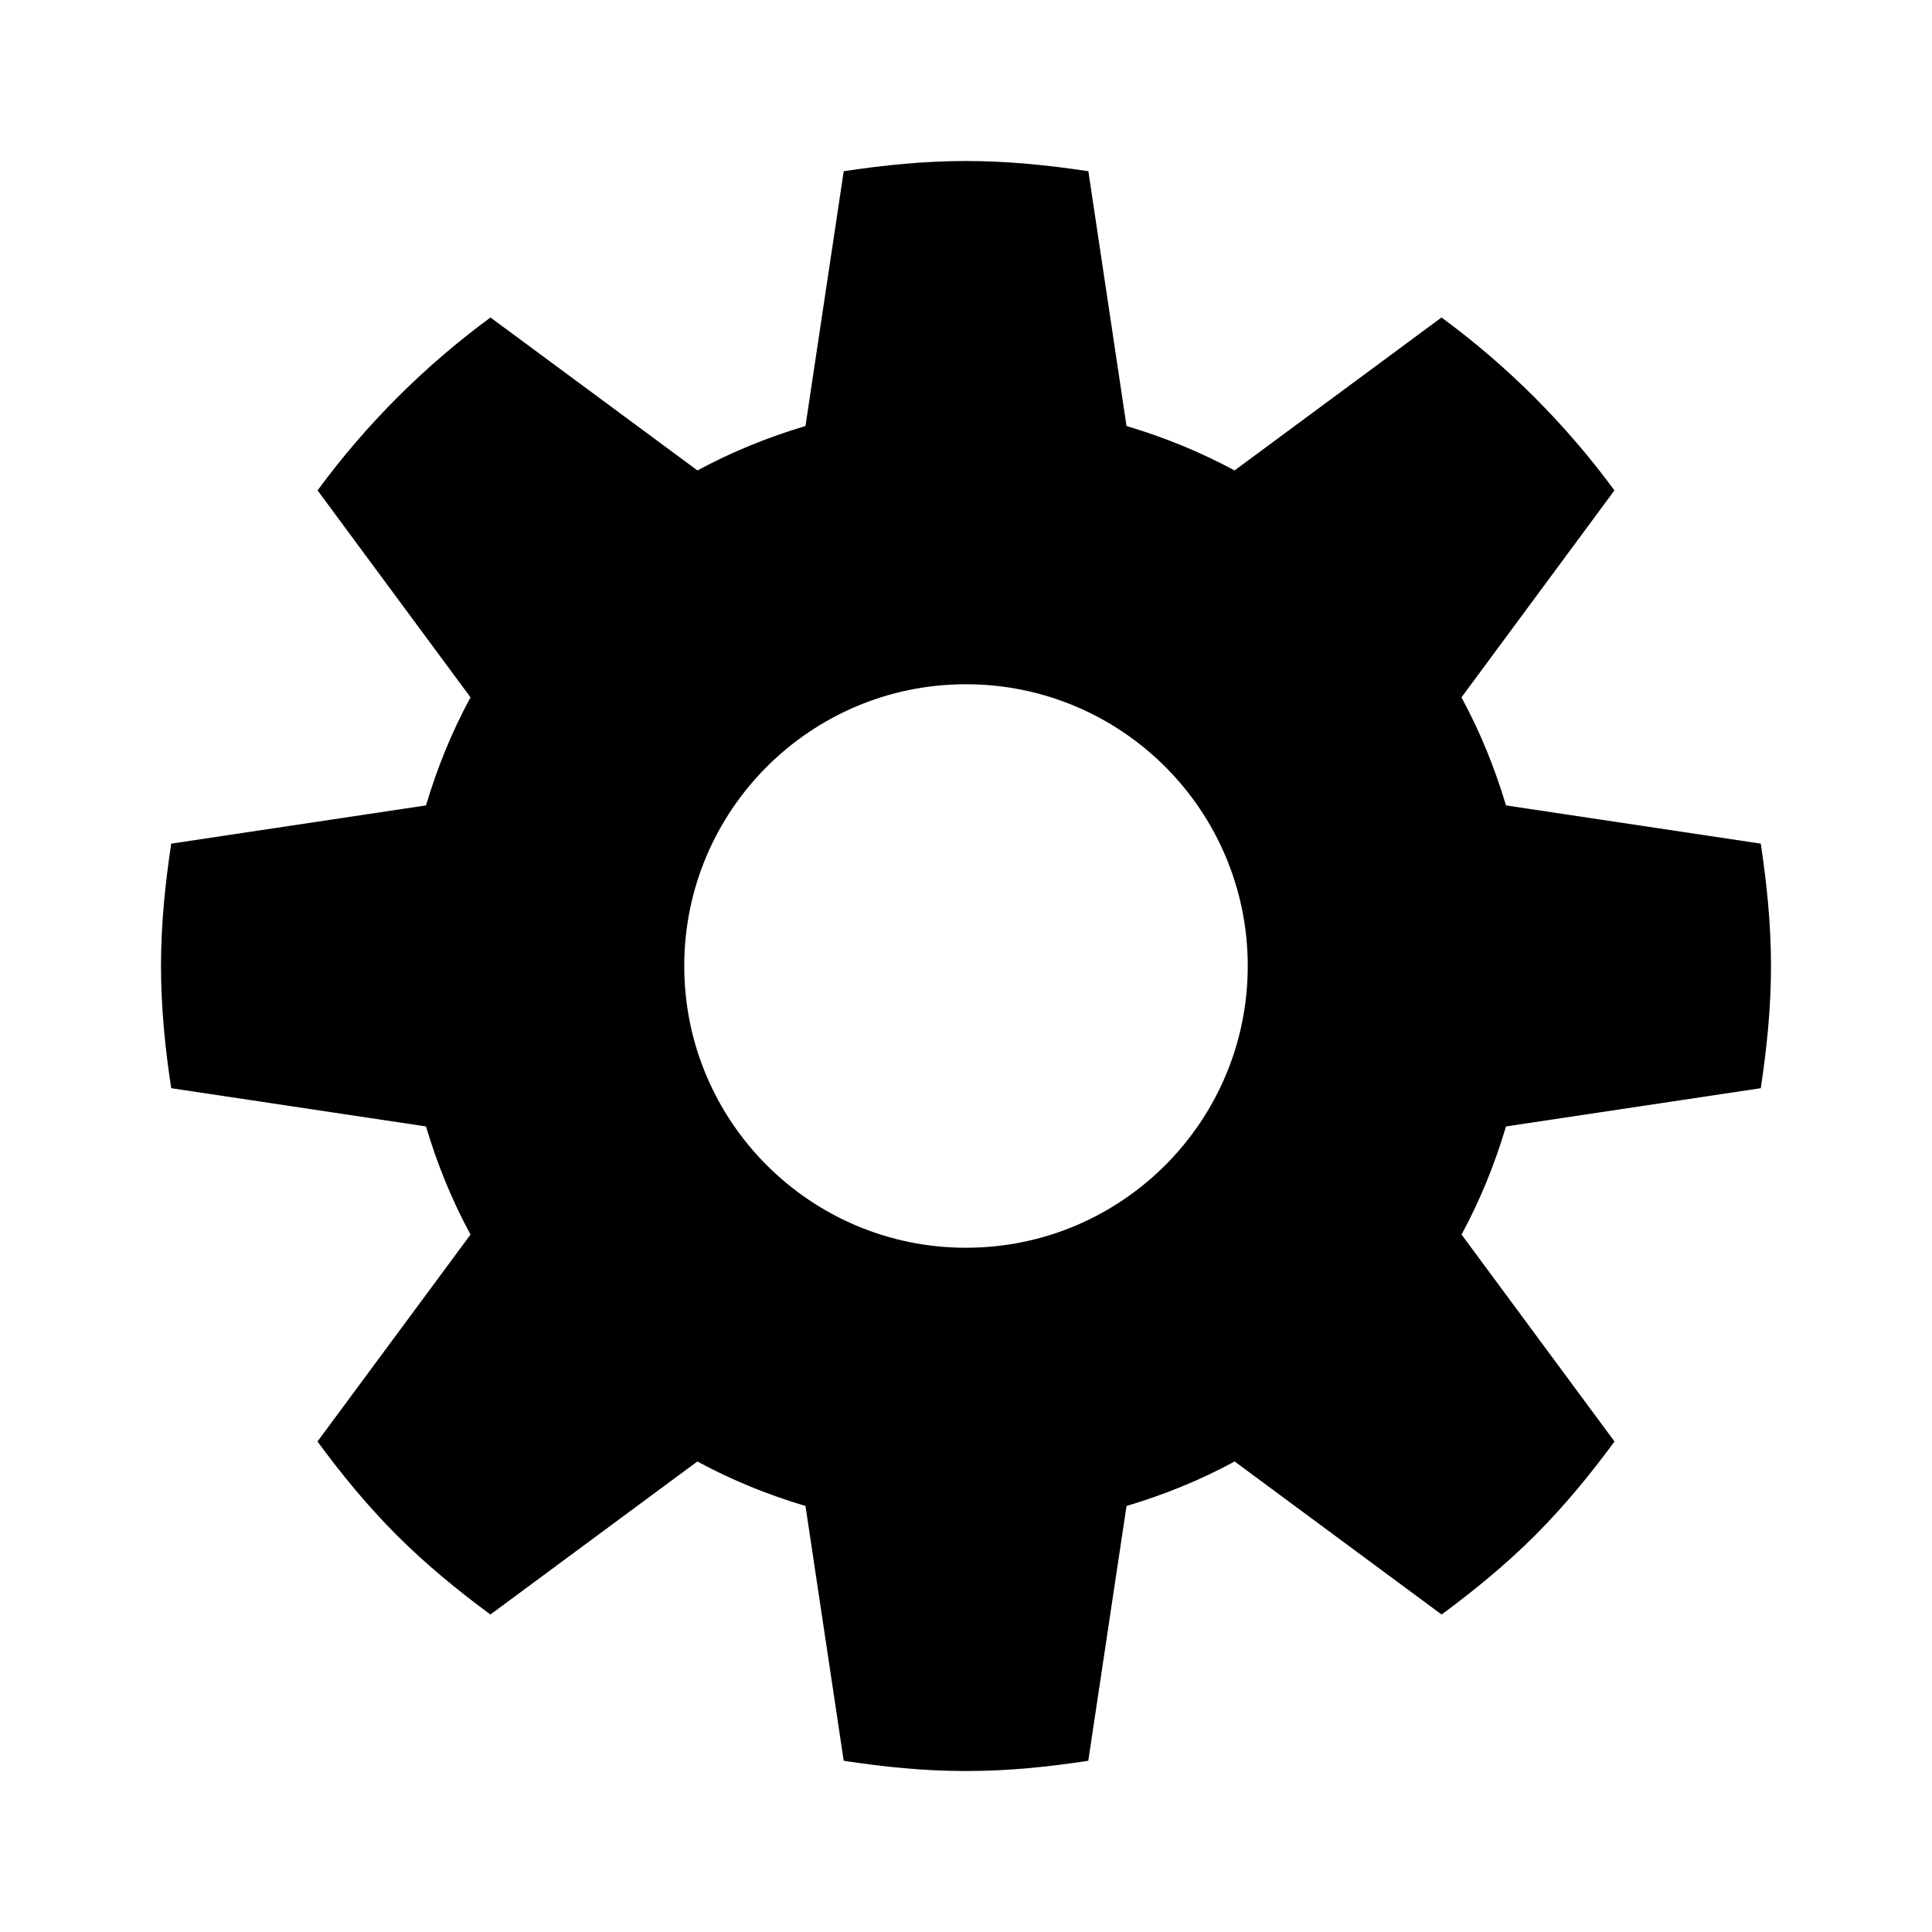 <?xml version="1.0" encoding="UTF-8"?>
<svg width="24px" height="24px" viewBox="0 0 24 24" version="1.1" xmlns="http://www.w3.org/2000/svg" xmlns:xlink="http://www.w3.org/1999/xlink">
    <!-- Generator: Sketch 46.2 (44496) - http://www.bohemiancoding.com/sketch -->
    <title>24x24_settings_filled</title>
    <desc>Created with Sketch.</desc>
    <defs></defs>
    <g id="Page-1" stroke="none" stroke-width="1" fill="none" fill-rule="evenodd">
        <g id="24x24_settings_filled" fill="#000000">
            <path d="M12,15.5 C10.067,15.5 8.5,13.933 8.5,12 C8.5,10.067 10.067,8.5 12,8.5 C13.933,8.5 15.5,10.067 15.5,12 C15.5,13.933 13.933,15.5 12,15.5 L12,15.5 Z M21.873,13.518 C21.948,13.022 22,12.518 22,12 C22,11.482 21.948,10.977 21.873,10.48 L18.708,10.005 C18.568,9.536 18.384,9.085 18.155,8.663 L20.055,6.092 C19.452,5.271 18.728,4.547 17.907,3.944 L15.336,5.844 C14.913,5.615 14.463,5.432 13.994,5.292 L13.52,2.127 C13.022,2.052 12.518,2 12,2 C11.482,2 10.978,2.052 10.481,2.127 L10.006,5.292 C9.537,5.432 9.087,5.615 8.664,5.844 L6.093,3.944 C5.272,4.547 4.548,5.271 3.945,6.092 L5.845,8.663 C5.615,9.085 5.432,9.536 5.292,10.005 L2.127,10.48 C2.052,10.977 2,11.482 2,12 C2,12.518 2.051,13.022 2.127,13.518 L5.292,13.993 C5.431,14.462 5.615,14.913 5.845,15.336 L3.944,17.907 C4.243,18.314 4.564,18.705 4.92,19.062 L4.938,19.08 C5.295,19.436 5.685,19.756 6.092,20.056 L8.663,18.155 C9.086,18.385 9.537,18.568 10.006,18.708 L10.481,21.873 C10.972,21.948 11.471,22 11.983,22 L12.017,22 C12.529,22 13.028,21.948 13.519,21.873 L13.994,18.708 C14.463,18.568 14.914,18.385 15.337,18.155 L17.908,20.056 C18.315,19.756 18.705,19.436 19.062,19.08 L19.08,19.062 C19.436,18.705 19.757,18.314 20.056,17.907 L18.156,15.336 C18.385,14.913 18.569,14.462 18.708,13.993 L21.873,13.518 Z" id="Icon"></path>
        </g>
    </g>
</svg>